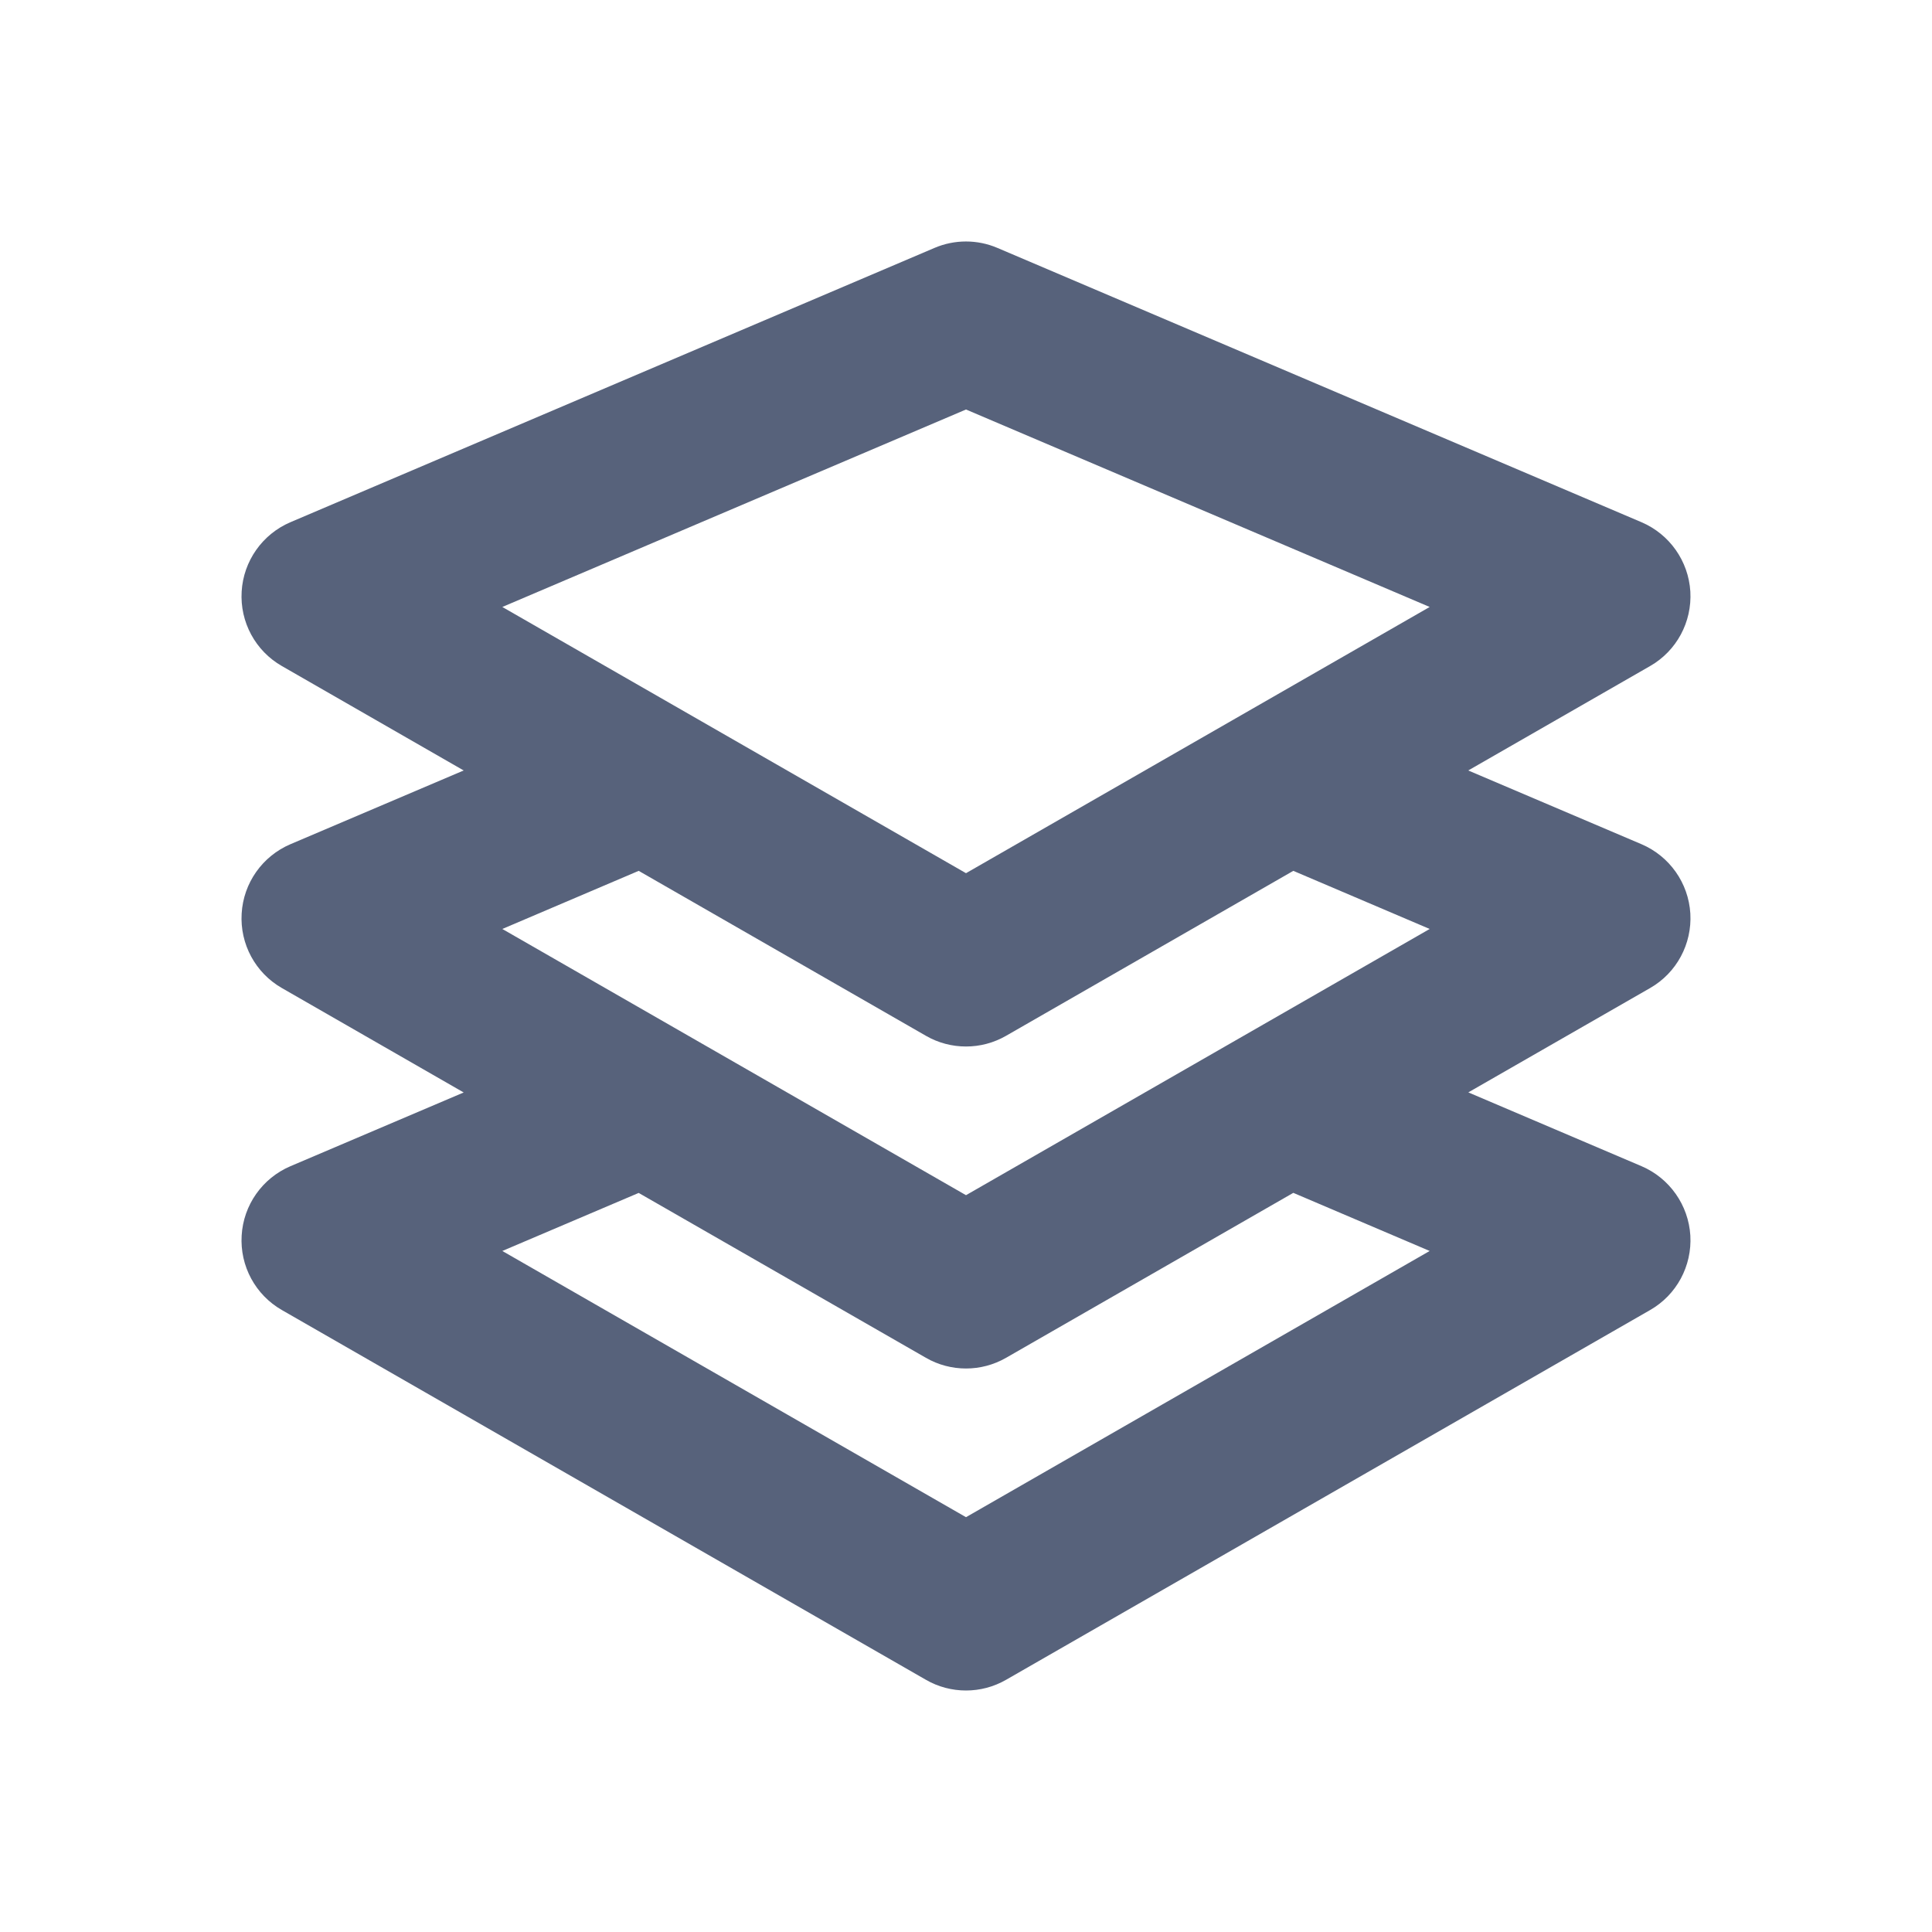 <svg width="24" height="24" viewBox="0 0 24 24" fill="none" xmlns="http://www.w3.org/2000/svg">
<path fill-rule="evenodd" clip-rule="evenodd" d="M17.76 15.54L12 18.847L6.24 15.54L7.934 14.819L11.502 16.867C11.656 16.956 11.828 17 12 17C12.172 17 12.343 16.956 12.498 16.867L16.066 14.818L17.76 15.54ZM11.502 12.867C11.656 12.956 11.828 13 12 13C12.172 13 12.343 12.956 12.498 12.867L16.066 10.818L17.76 11.54L12 14.847L6.24 11.54L7.934 10.818L11.502 12.867ZM12 5.087L17.76 7.54L12 10.847L6.24 7.54L12 5.087ZM20.998 11.348C20.975 10.969 20.74 10.636 20.391 10.487L18.239 9.571L20.498 8.274C20.827 8.086 21.02 7.727 20.998 7.348C20.975 6.97 20.74 6.636 20.391 6.487L12.391 3.08C12.141 2.973 11.858 2.973 11.608 3.08L3.608 6.487C3.259 6.636 3.024 6.97 3.002 7.348C2.979 7.727 3.173 8.086 3.502 8.274L5.76 9.571L3.608 10.487C3.259 10.636 3.024 10.969 3.002 11.348C2.979 11.727 3.173 12.086 3.502 12.274L5.76 13.571L3.608 14.487C3.259 14.636 3.024 14.969 3.002 15.348C2.979 15.727 3.173 16.086 3.502 16.274L11.502 20.867C11.656 20.956 11.828 21 12 21C12.172 21 12.343 20.956 12.498 20.867L20.498 16.274C20.827 16.086 21.02 15.727 20.998 15.348C20.975 14.97 20.74 14.636 20.392 14.487L18.24 13.57L20.498 12.274C20.827 12.086 21.02 11.727 20.998 11.348V11.348Z" fill="#57627B"/>
<mask id="mask0_1_200" style="mask-type:alpha" maskUnits="userSpaceOnUse" x="3" y="2" width="18" height="19">
<path fill-rule="evenodd" clip-rule="evenodd" d="M17.76 15.54L12 18.847L6.24 15.54L7.934 14.819L11.502 16.867C11.656 16.956 11.828 17 12 17C12.172 17 12.343 16.956 12.498 16.867L16.066 14.818L17.76 15.54ZM11.502 12.867C11.656 12.956 11.828 13 12 13C12.172 13 12.343 12.956 12.498 12.867L16.066 10.818L17.76 11.54L12 14.847L6.24 11.54L7.934 10.818L11.502 12.867ZM12 5.087L17.76 7.54L12 10.847L6.24 7.54L12 5.087ZM20.998 11.348C20.975 10.969 20.74 10.636 20.391 10.487L18.239 9.571L20.498 8.274C20.827 8.086 21.02 7.727 20.998 7.348C20.975 6.97 20.74 6.636 20.391 6.487L12.391 3.08C12.141 2.973 11.858 2.973 11.608 3.08L3.608 6.487C3.259 6.636 3.024 6.97 3.002 7.348C2.979 7.727 3.173 8.086 3.502 8.274L5.76 9.571L3.608 10.487C3.259 10.636 3.024 10.969 3.002 11.348C2.979 11.727 3.173 12.086 3.502 12.274L5.76 13.571L3.608 14.487C3.259 14.636 3.024 14.969 3.002 15.348C2.979 15.727 3.173 16.086 3.502 16.274L11.502 20.867C11.656 20.956 11.828 21 12 21C12.172 21 12.343 20.956 12.498 20.867L20.498 16.274C20.827 16.086 21.02 15.727 20.998 15.348C20.975 14.97 20.74 14.636 20.392 14.487L18.24 13.57L20.498 12.274C20.827 12.086 21.02 11.727 20.998 11.348V11.348Z" fill="white"/>
</mask>
<g mask="url(#mask0_1_200)">
</g>
</svg>
